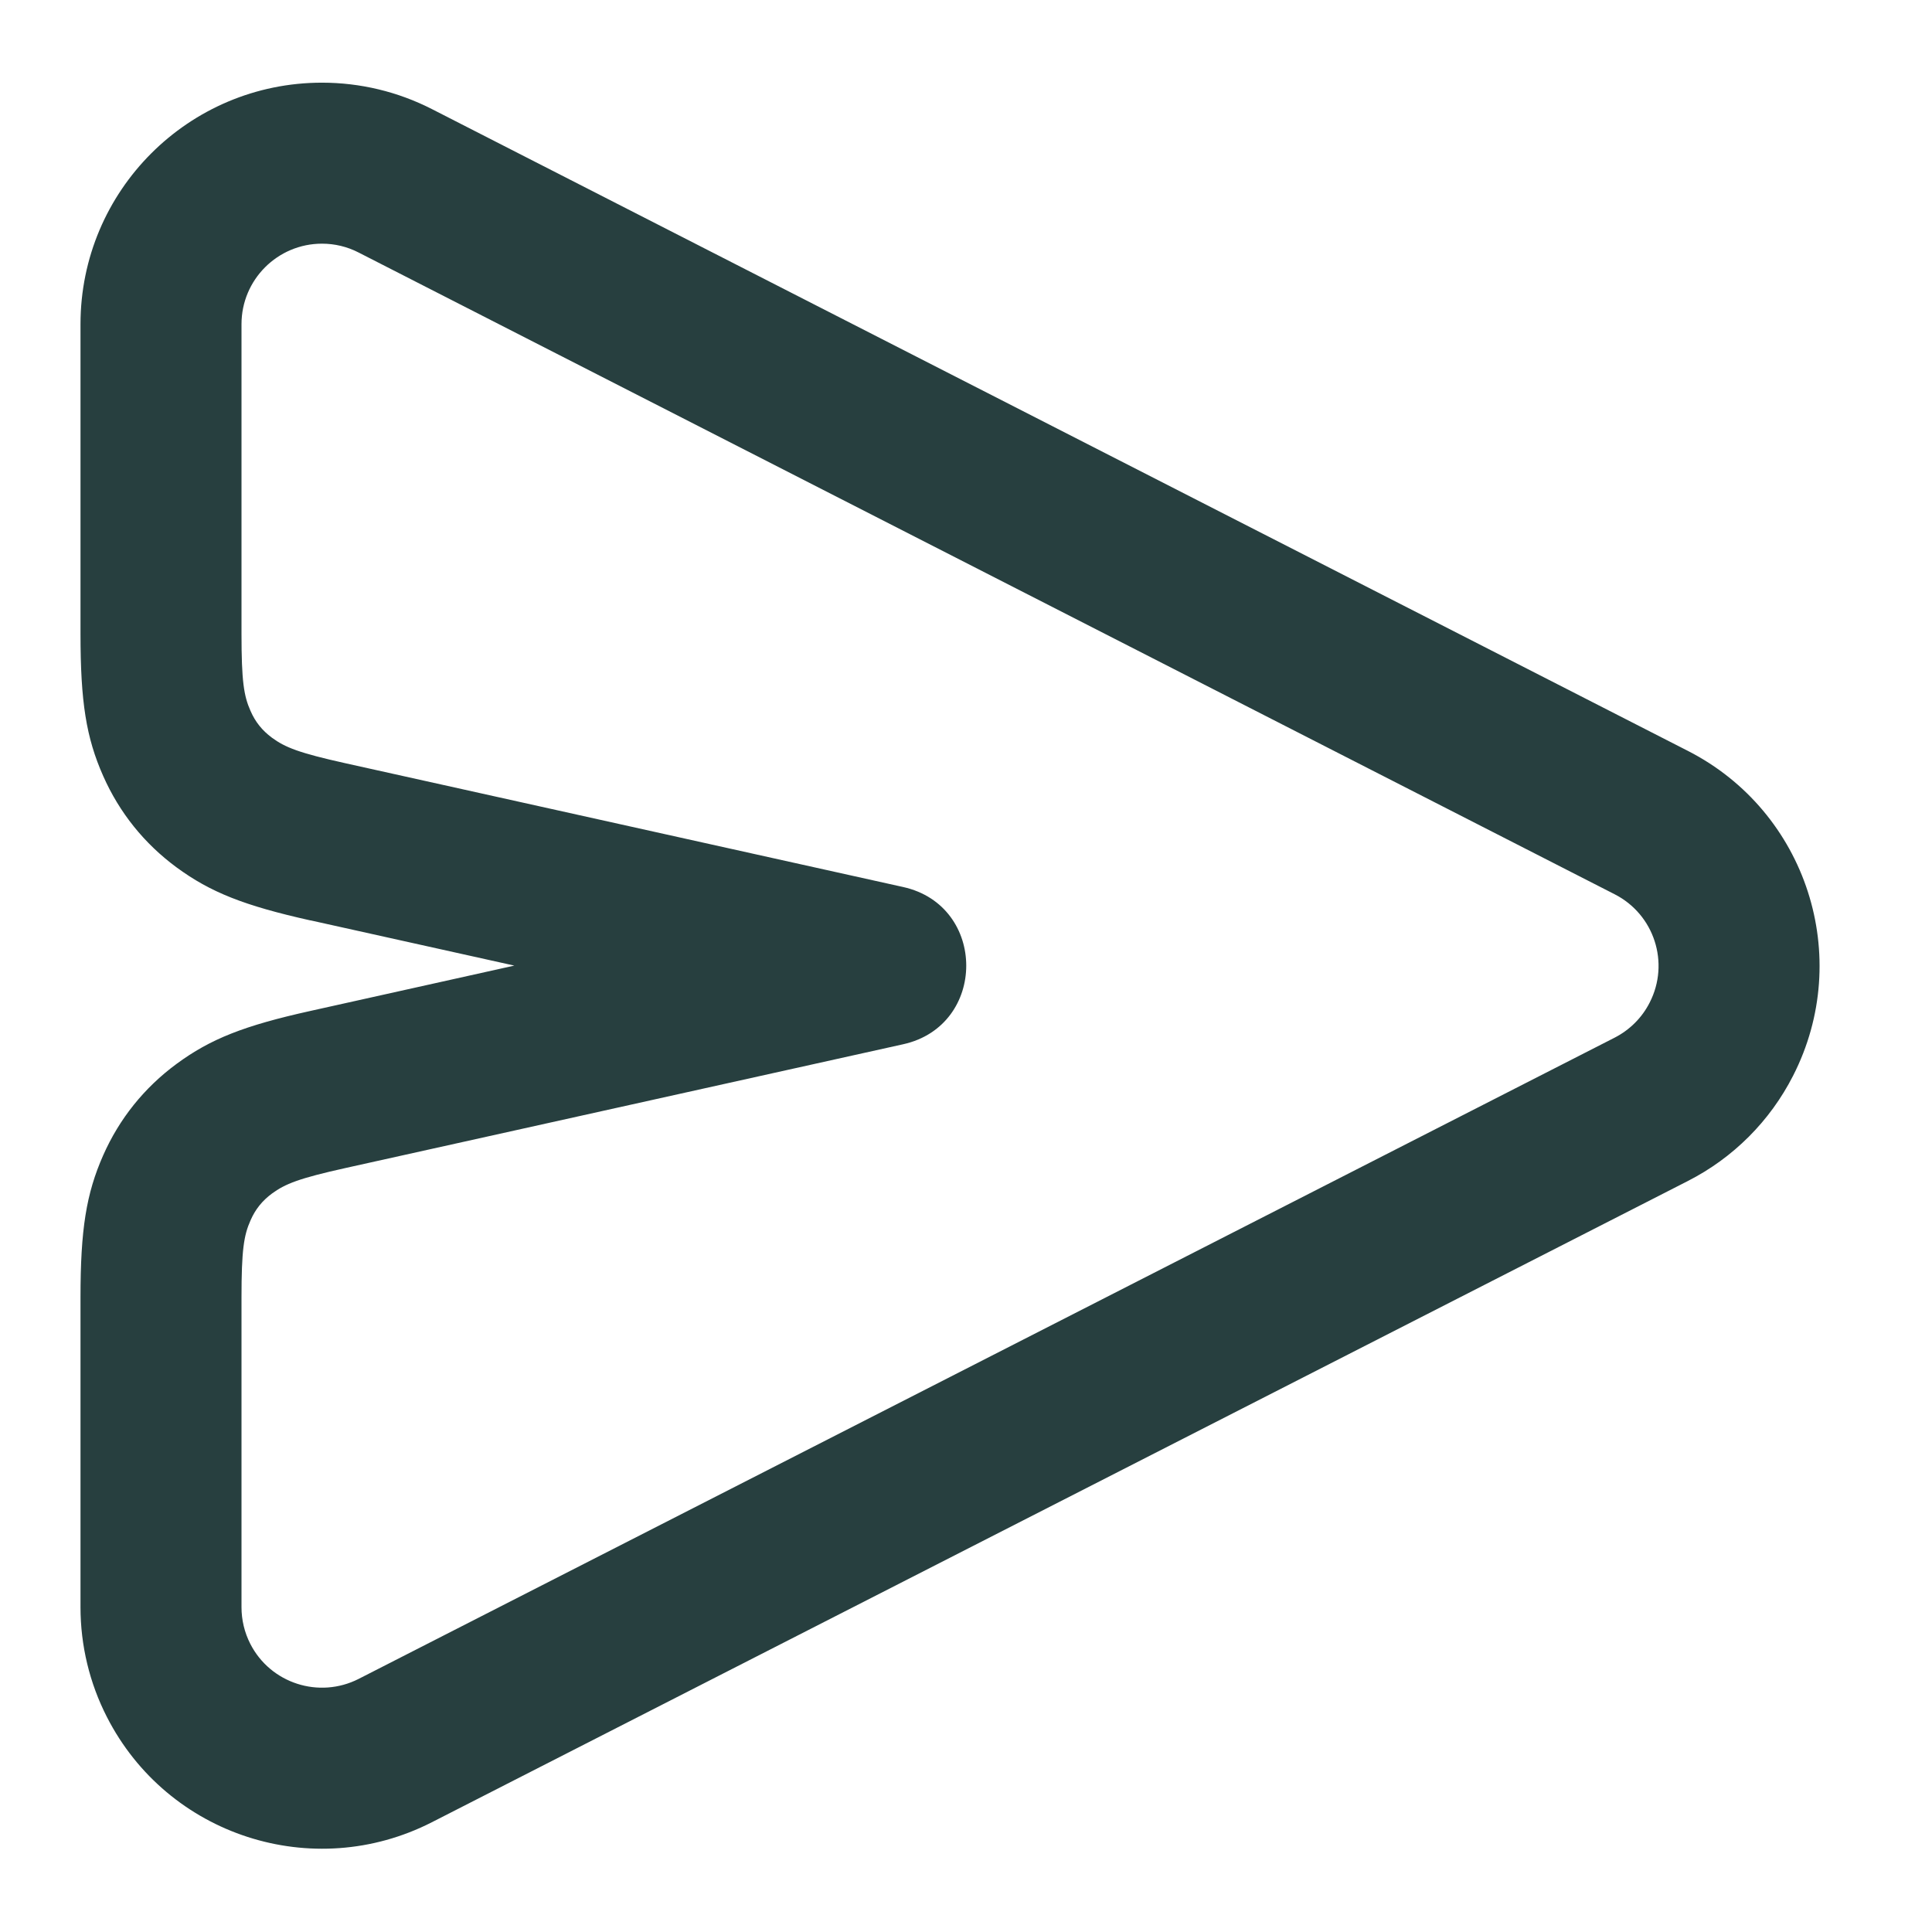 <svg xmlns="http://www.w3.org/2000/svg" width="24" height="24" fill="none" viewBox="0 0 24 24">
    <path fill="#273F3F" fill-rule="evenodd" d="M3.857 11.433l2.532.562-2.532.563c-.826.183-1.243.348-1.665.659-.4.295-.708.678-.91 1.134-.211.478-.282.922-.282 1.767v3.847c0 .474.112.942.328 1.364.753 1.476 2.56 2.061 4.036 1.308l15.603-7.966c.563-.287 1.02-.744 1.307-1.307.754-1.475.17-3.282-1.306-4.036L5.365 1.355c-.423-.216-.89-.328-1.365-.328-1.657 0-3 1.343-3 3v3.846c0 .845.07 1.289.282 1.767.202.456.51.839.91 1.134.422.31.84.476 1.665.66zM4 3.027c.158 0 .314.037.455.11l15.603 7.972c.492.251.687.853.435 1.345-.095.188-.248.34-.435.436L4.455 20.856c-.492.25-1.095.056-1.346-.436-.072-.141-.109-.297-.109-.455v-3.847c0-.59.029-.772.112-.958.06-.138.146-.244.266-.333.165-.121.336-.189.912-.317l6.93-1.538c1.044-.232 1.044-1.721 0-1.953L4.29 9.481c-.576-.128-.747-.196-.912-.317-.12-.089-.206-.195-.266-.333C3.029 8.645 3 8.463 3 7.873V4.027c0-.552.448-1 1-1z" clip-rule="evenodd"/>
</svg>
